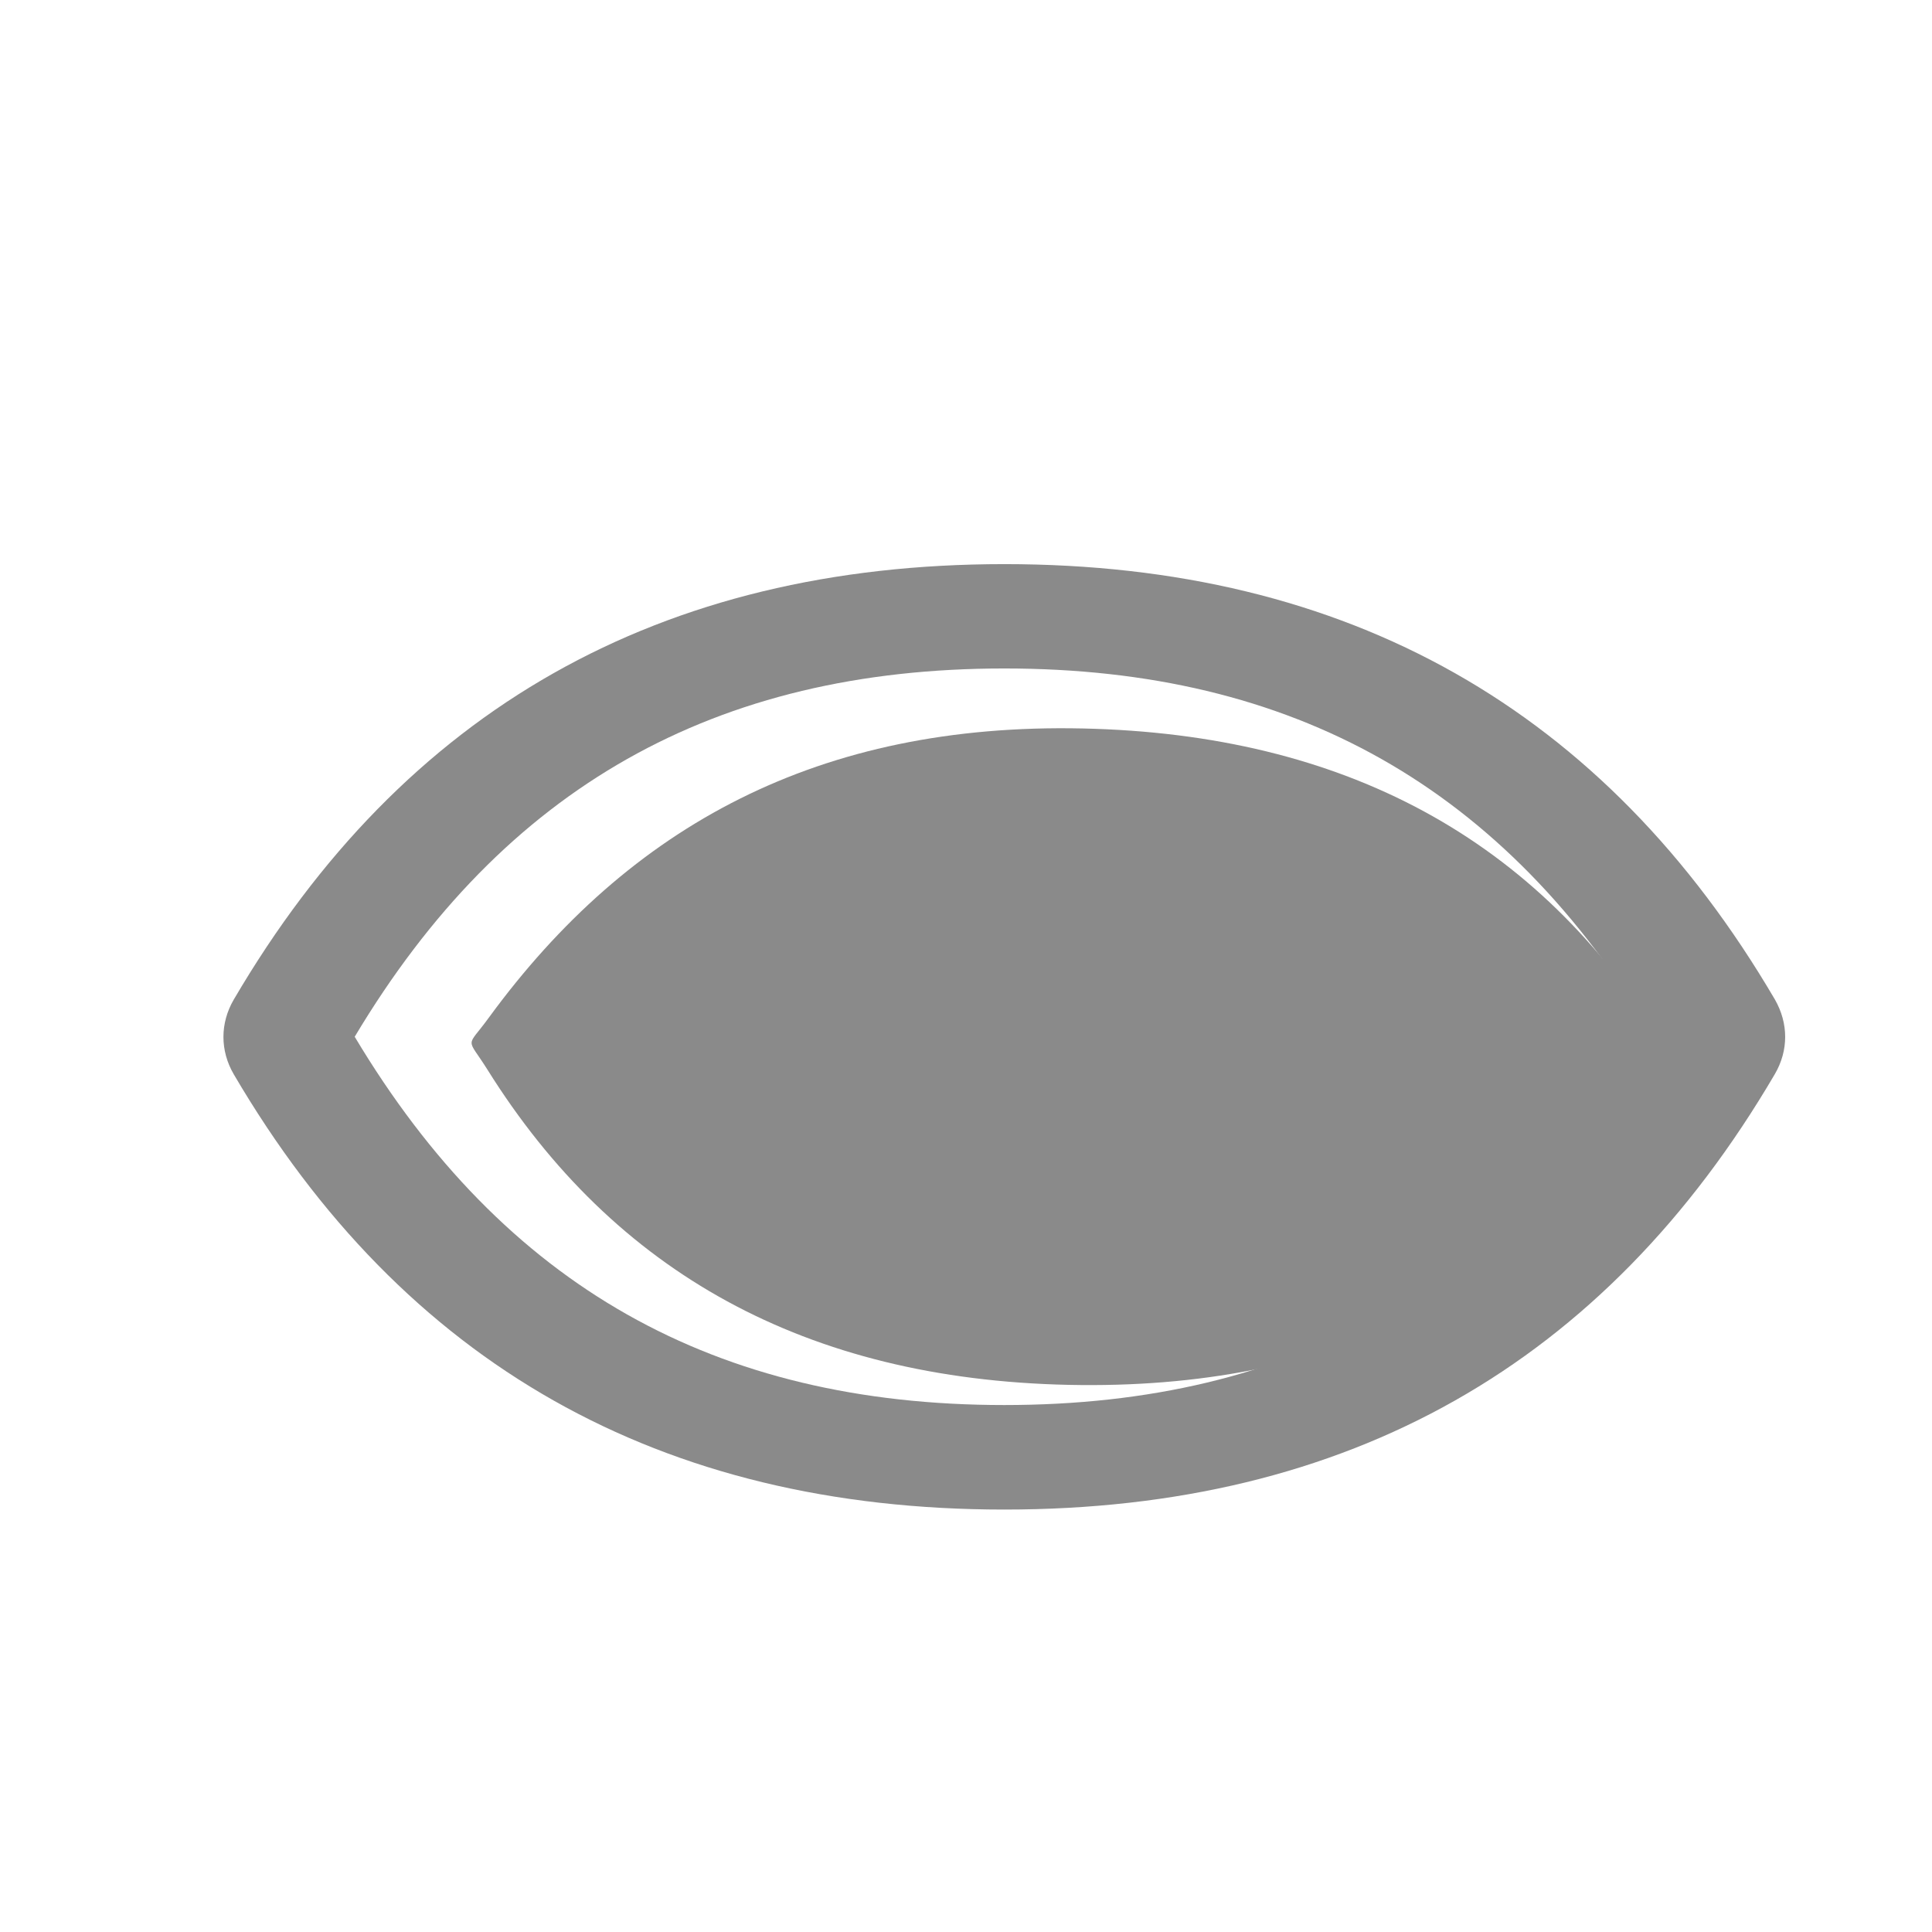 <?xml version="1.0" standalone="no"?><!DOCTYPE svg PUBLIC "-//W3C//DTD SVG 1.1//EN" "http://www.w3.org/Graphics/SVG/1.1/DTD/svg11.dtd"><svg t="1555396942849" class="icon" style="" viewBox="0 0 1024 1024" version="1.1" xmlns="http://www.w3.org/2000/svg" p-id="2077" xmlns:xlink="http://www.w3.org/1999/xlink" width="200" height="200"><defs><style type="text/css"></style></defs><path d="M881.6 553.1c-66.3-108.1-168.8-164-307.8-167-139.1-3-240 51-314.8 153.4-12 16.5-11.9 9.5-0.6 27.5 67.2 107.5 168.8 164 307.8 167 139.1 3 243.9-48.3 314.8-153.4 5.7-8.5 5.9-18.6 0.6-27.5zM567 695.6" fill="#8a8a8a" p-id="2078"></path><path d="M940.7 529.7c-90-153.5-226-230.7-408.4-230.7-182.5 0-318.4 77.2-408.4 230.8-7.3 12.5-7.3 27.1 0 39.6 90 153.5 226 230.7 408.4 230.7 182.5 0 318.4-77.2 408.4-230.8 7.3-12.5 7.3-26.9 0-39.6z m-408.4 215c-153.1 0-265.2-62.9-344.3-195.2 79.1-132.3 191.2-195.2 344.3-195.2 153.1 0 265.2 62.9 344.3 195.2-78.9 132.4-191.1 195.2-344.3 195.2z m0 0" fill="#8a8a8a" p-id="2079"></path><path d="M528.5 414.3c-92.3 0-167.1 60.6-167.1 135.3 0 74.7 74.8 135.3 167.1 135.3s167.1-60.6 167.1-135.3c0-74.8-74.8-135.3-167.1-135.3z m0 221.3c-58.8 0-106.3-38.5-106.3-86.1 0-47.6 47.6-86.1 106.3-86.1 58.8 0 106.3 38.5 106.3 86.1 0 47.6-47.5 86.1-106.3 86.1z m0 0" fill="#8a8a8a" p-id="2080"></path></svg>